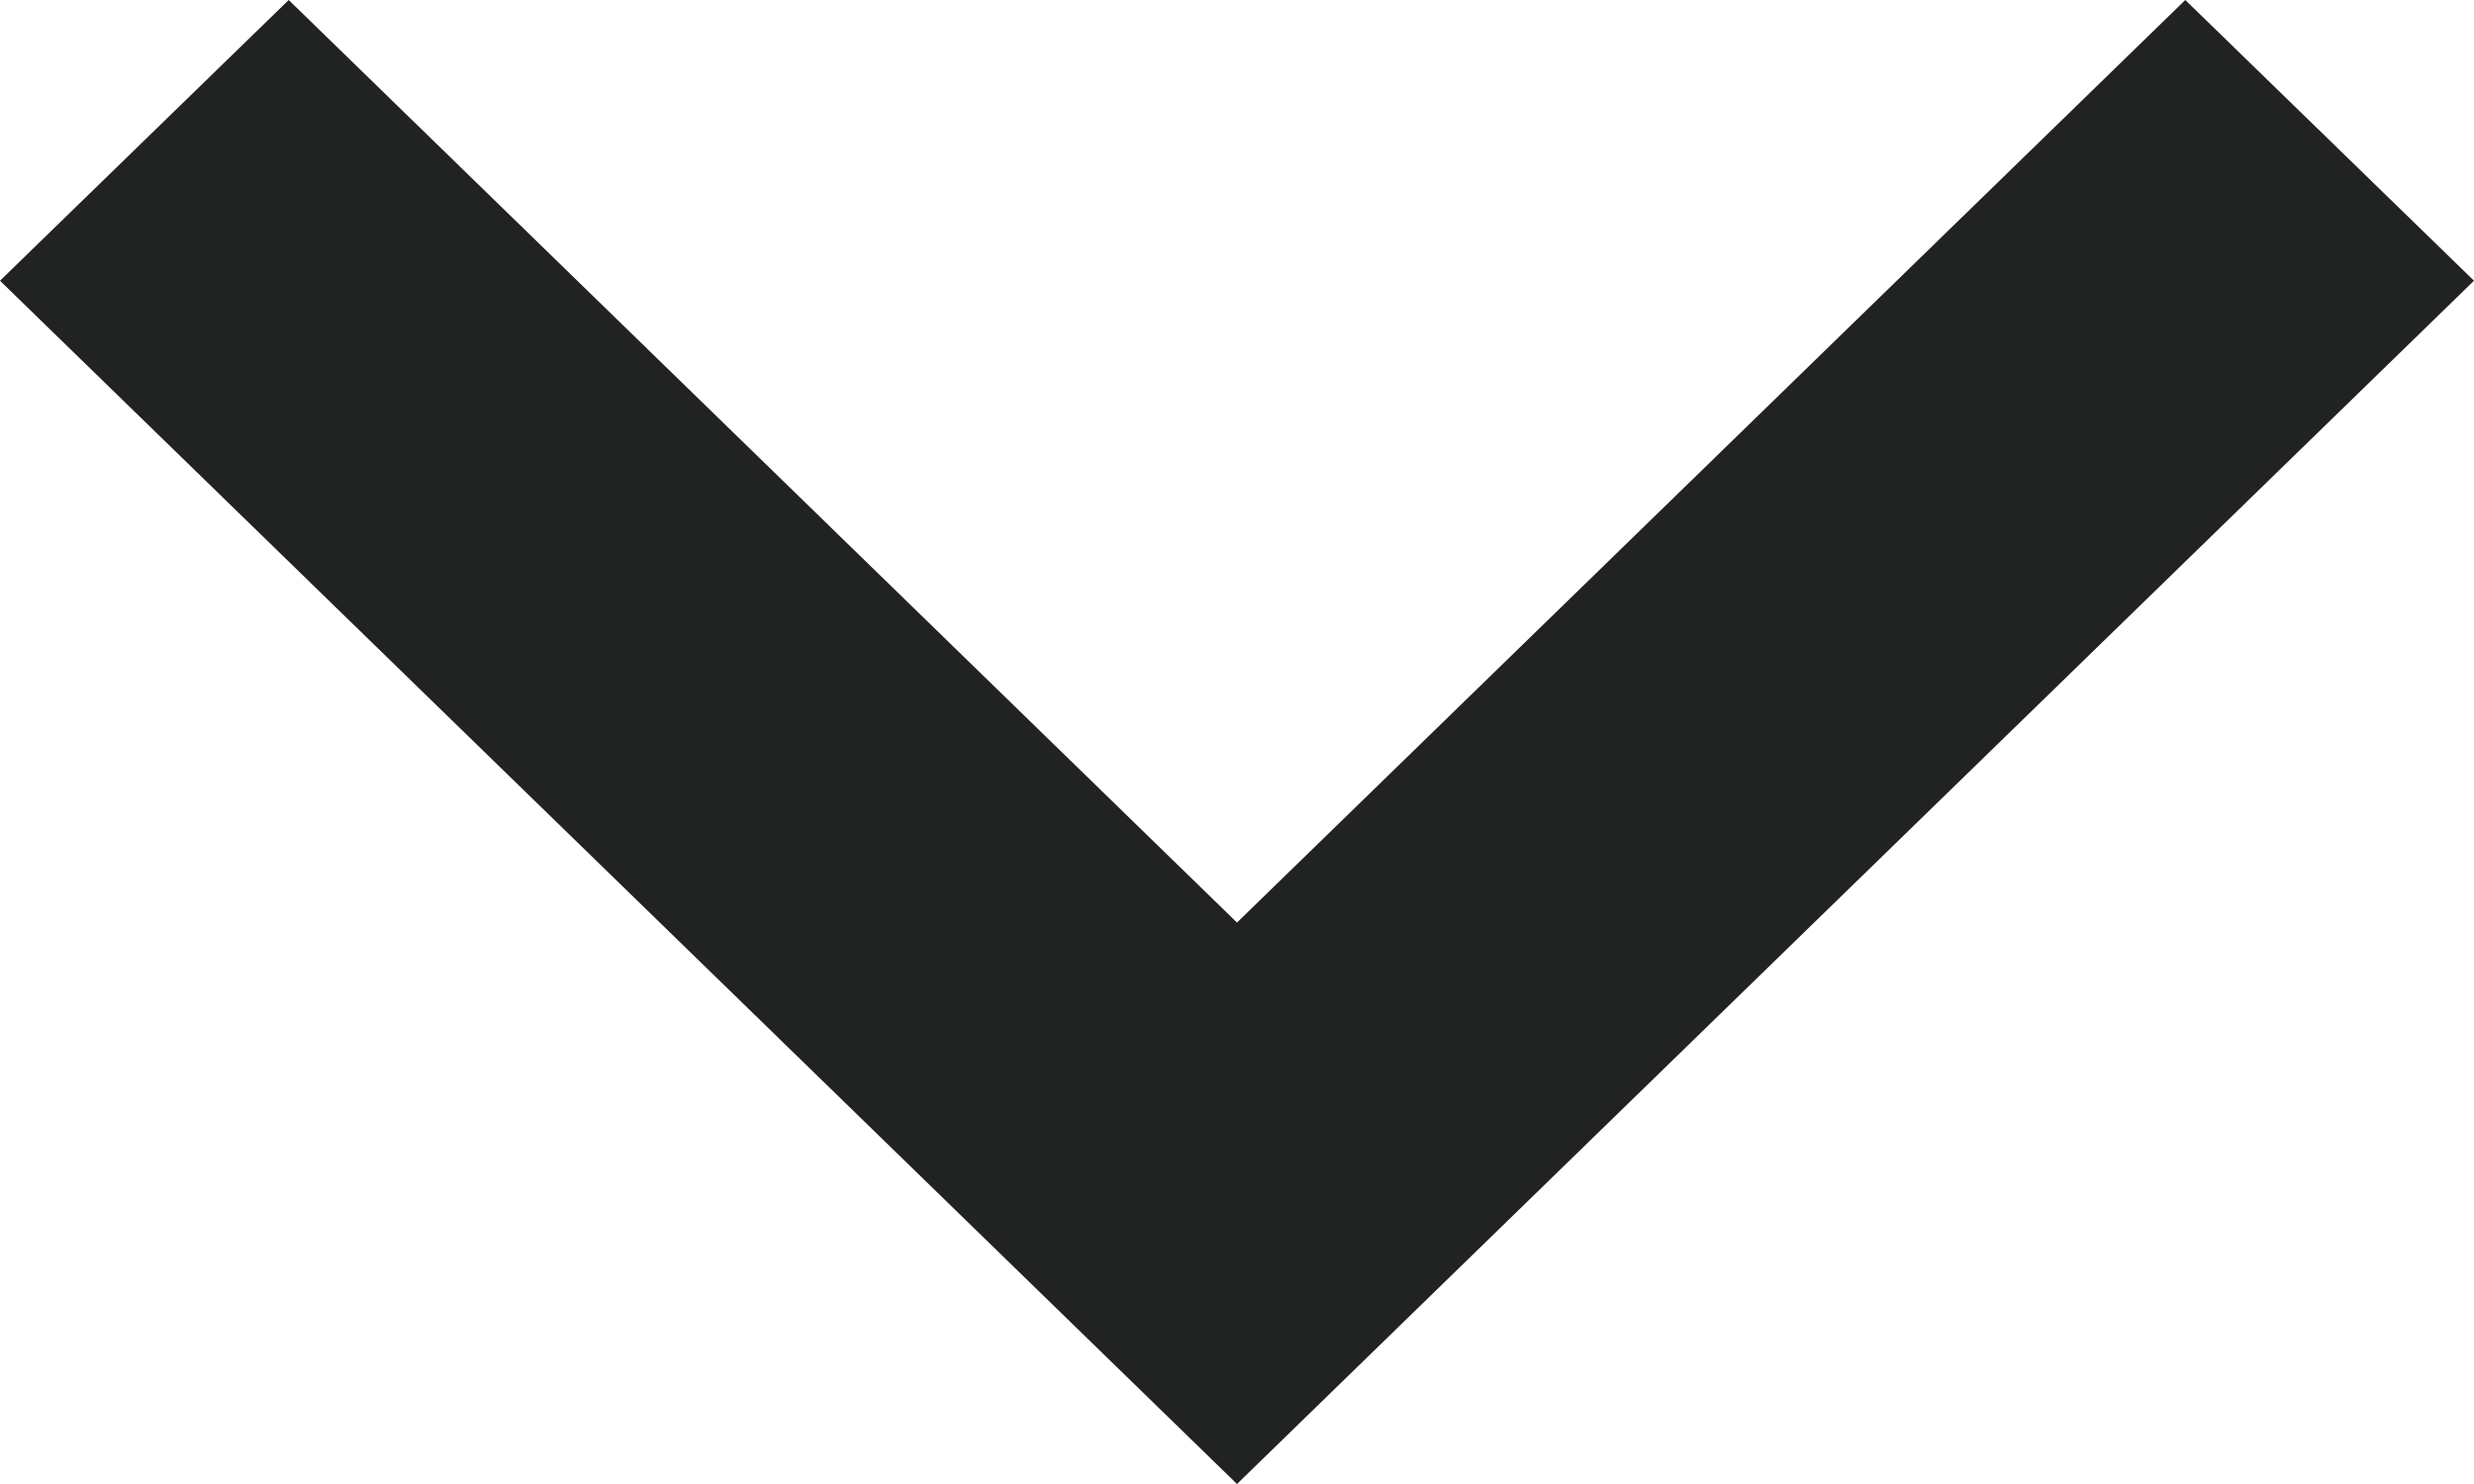 <svg xmlns="http://www.w3.org/2000/svg" width="10" height="6" viewBox="0 0 10 6">
  <polygon fill="#212323" fill-rule="evenodd" points="3.135 0 2 1.167 5.73 5 2 8.833 3.135 10 8 5" transform="rotate(90 6 4)"/>
</svg>
